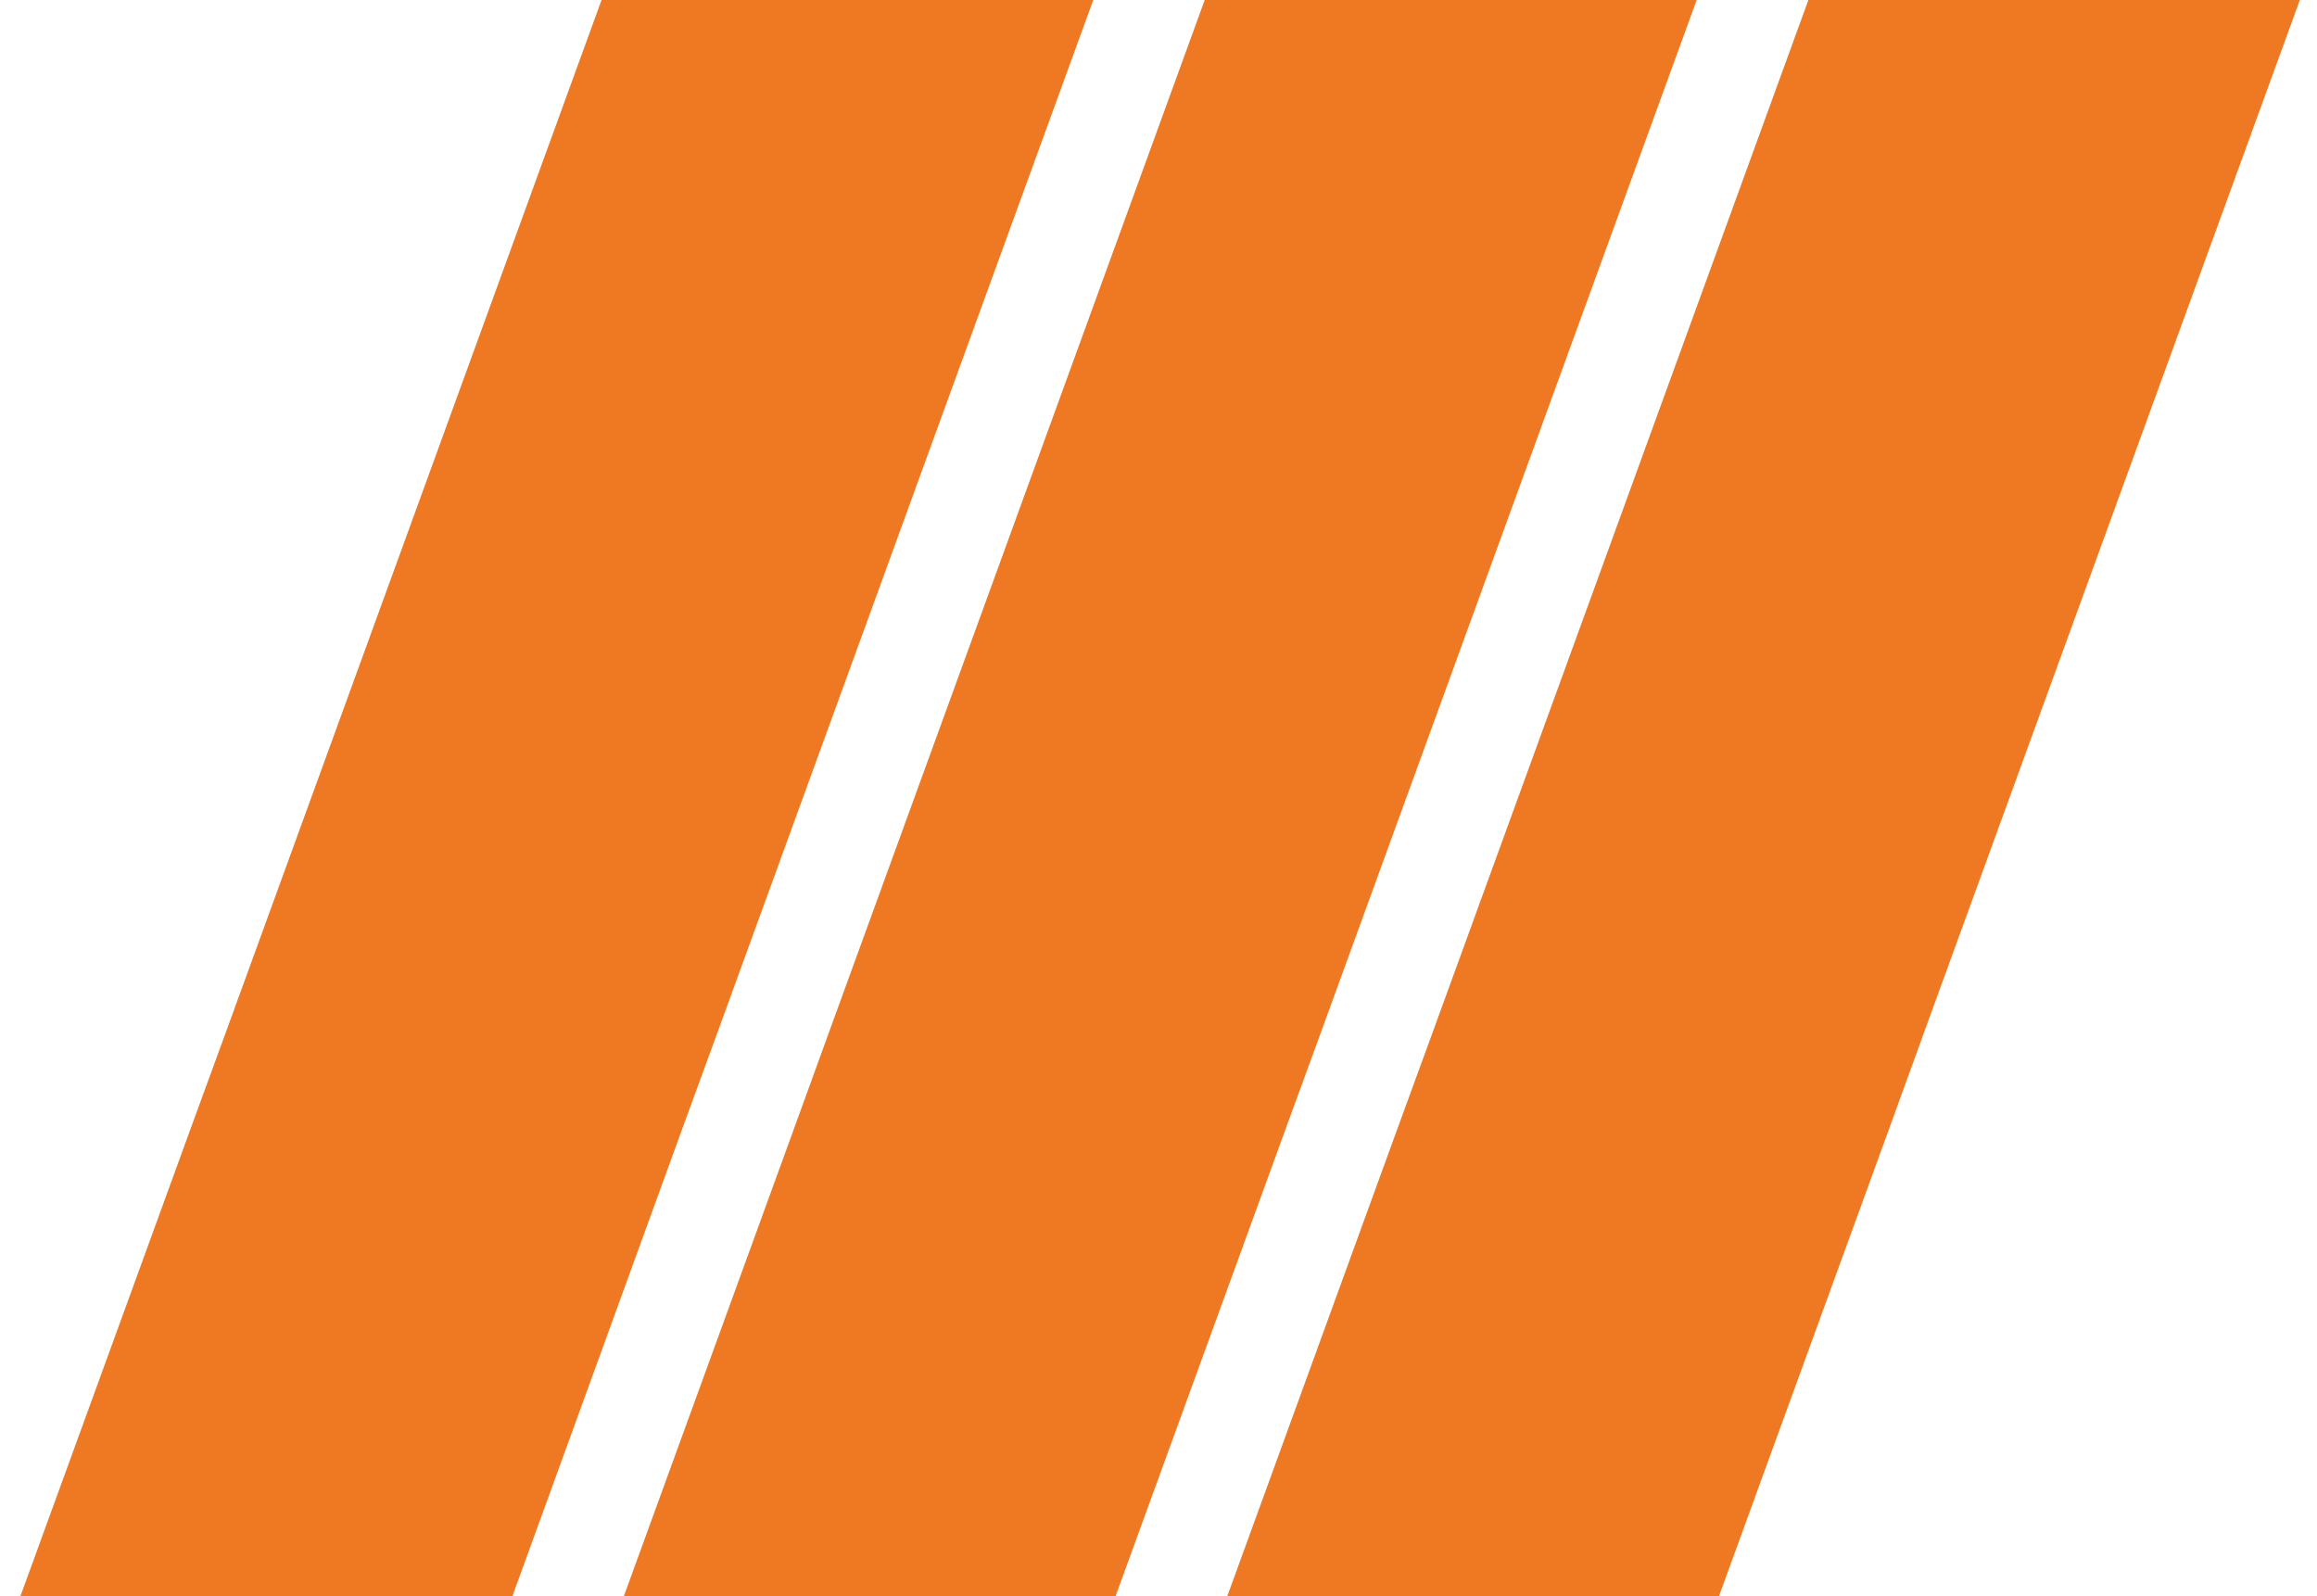 <svg width="90" height="62" viewBox="0 0 90 62" fill="none" xmlns="http://www.w3.org/2000/svg">
<path d="M89.333 0L82.799 17.952L81.319 22.019L74.784 39.971L73.305 44.048L66.77 62H47.671L54.205 44.048L55.695 39.971L62.23 22.019L63.709 17.952L70.244 0H89.333Z" fill="#EF7822"/>
<path d="M65.904 0L59.37 17.952L57.89 22.019L51.356 39.971L49.866 44.048L43.331 62H24.232L30.766 44.048L32.246 39.971L38.781 22.019L40.261 17.952L46.795 0H65.904Z" fill="#EF7822"/>
<path d="M42.466 0L35.931 17.952L34.452 22.019L27.917 39.971L26.427 44.048L19.903 62H0.793L7.328 44.048L8.818 39.971L15.352 22.019L16.832 17.952L23.366 0H42.466Z" fill="#EF7822"/>
</svg>

